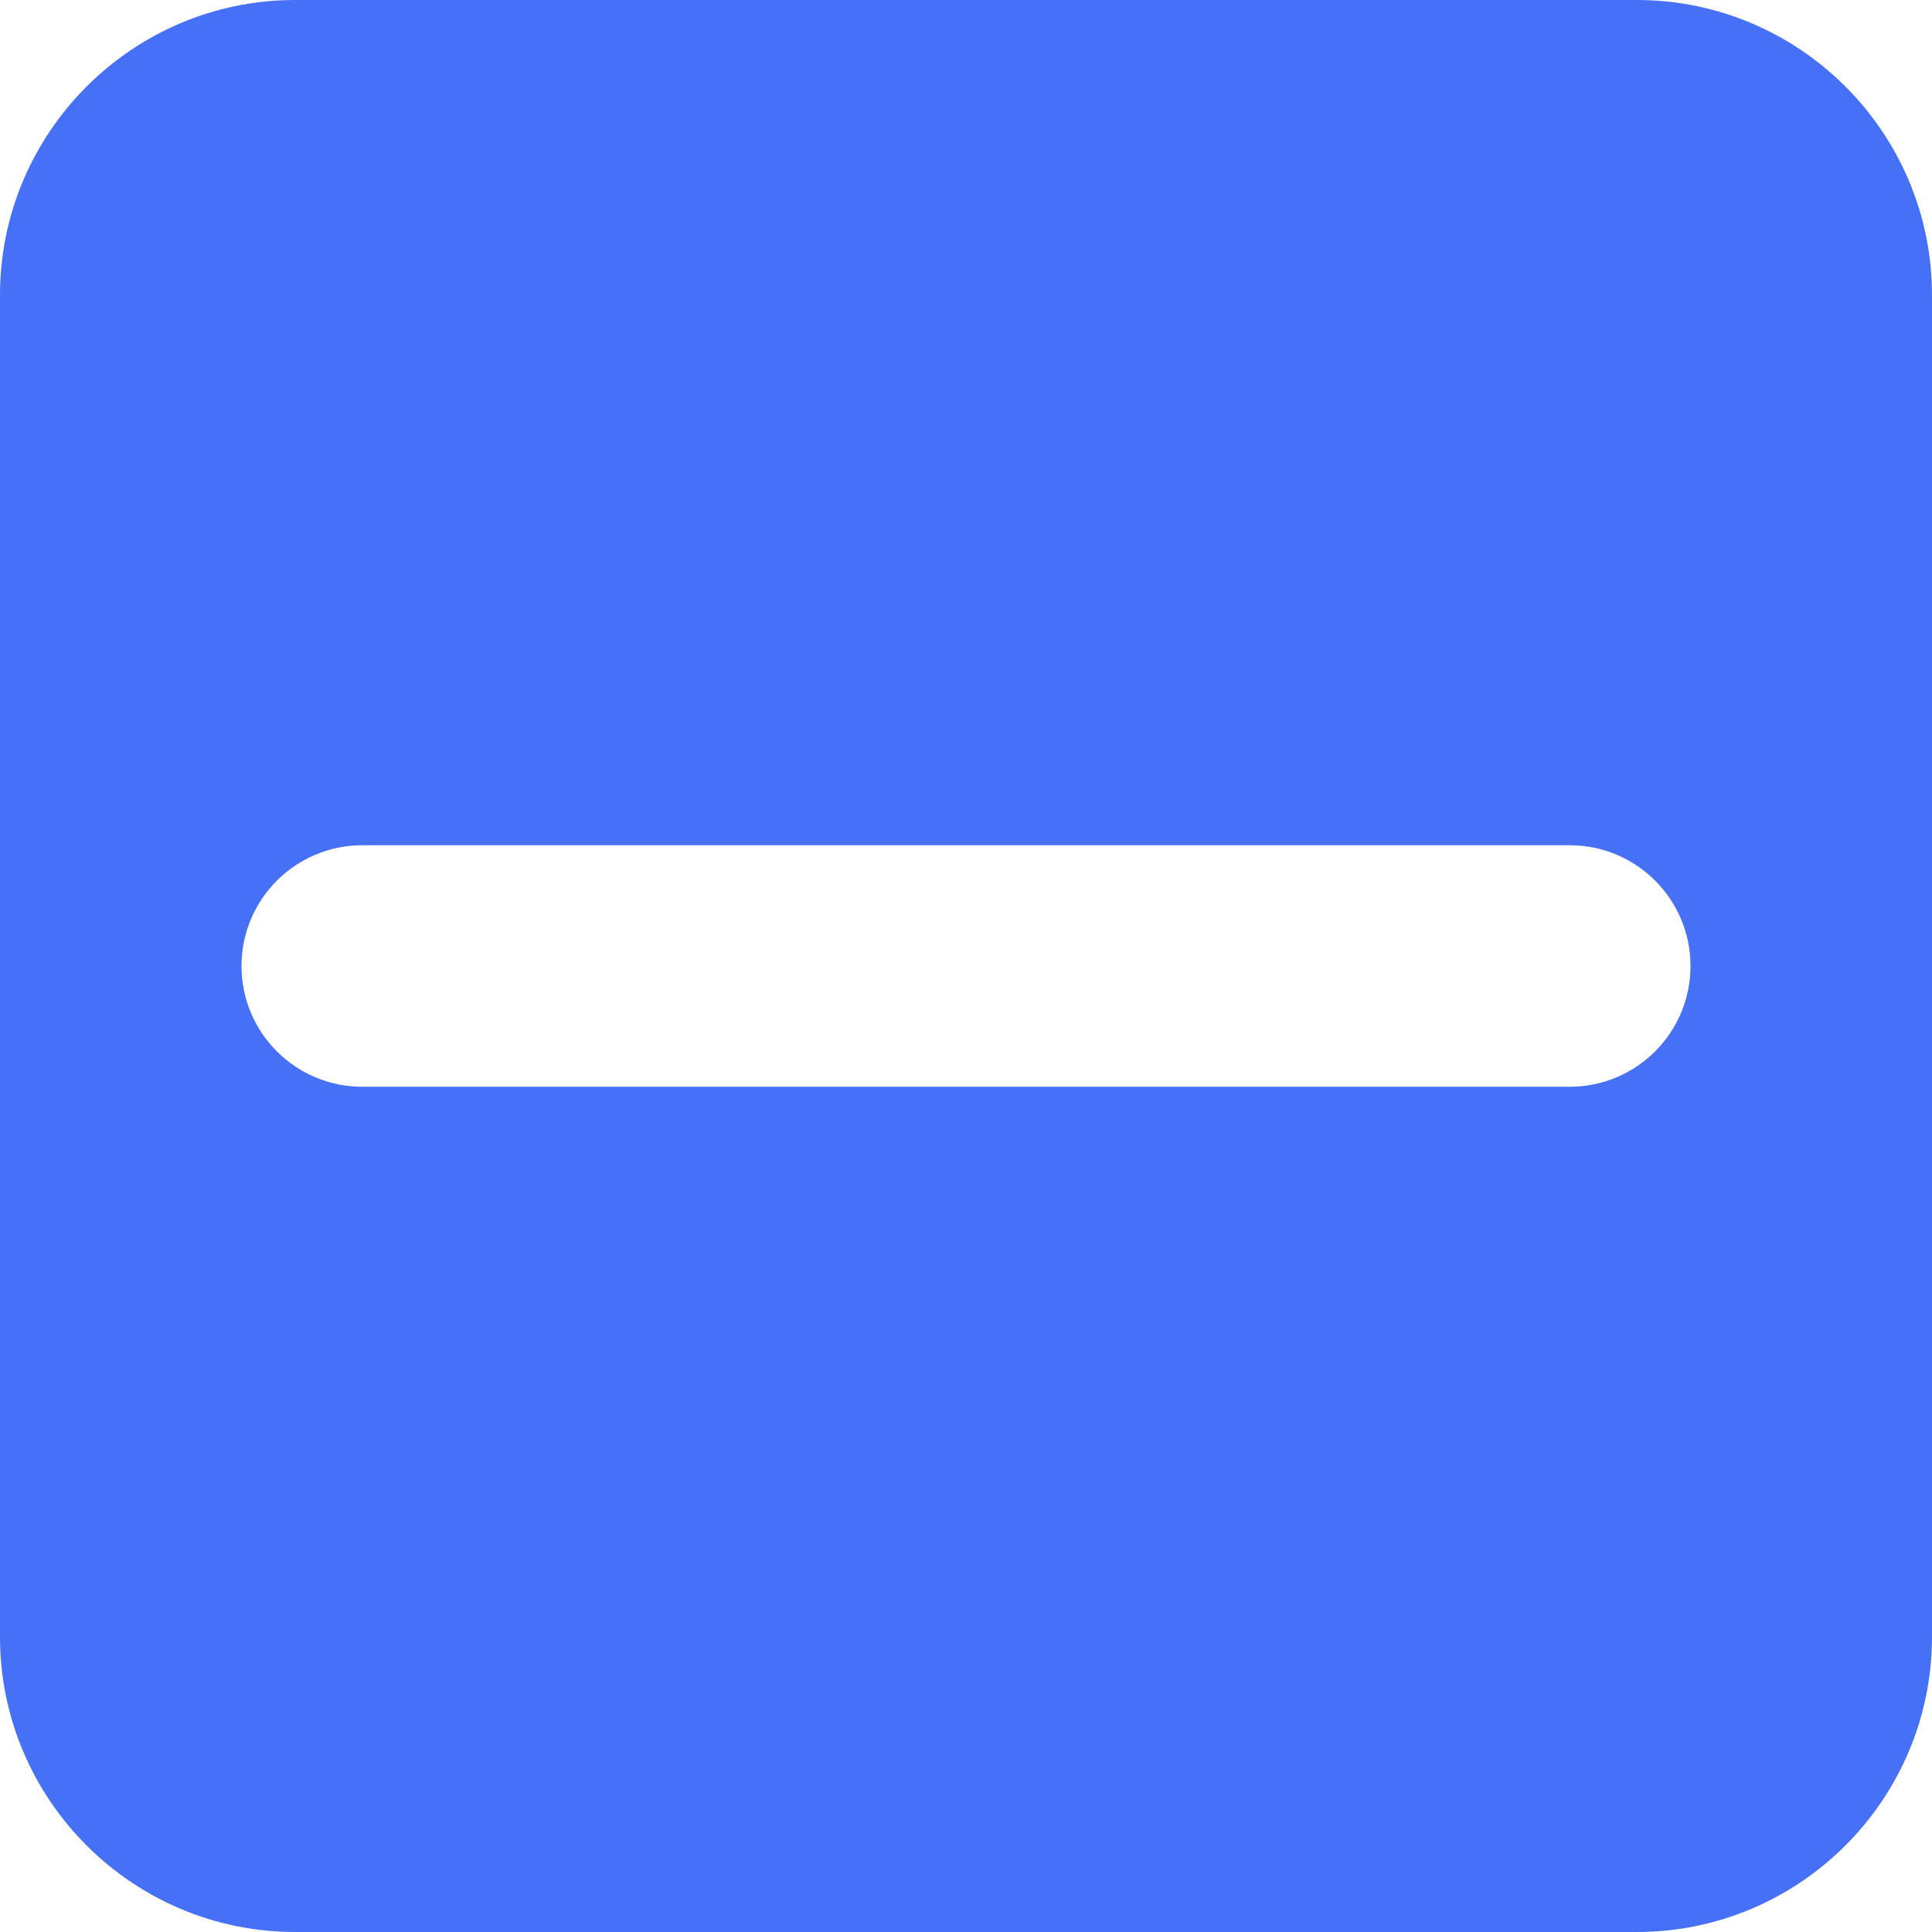<svg width="16" height="16" viewBox="0 0 16 16" fill="none" xmlns="http://www.w3.org/2000/svg">
<path fill-rule="evenodd" clip-rule="evenodd" d="M2.444 0H13.556C14.903 0 16 1.097 16 2.444V13.556C16 14.903 14.903 16 13.556 16H2.444C1.097 16 0 14.903 0 13.556V2.444C0 1.097 1.097 0 2.444 0ZM3 7C2.448 7 2 7.448 2 8C2 8.552 2.448 9 3 9H13C13.552 9 14 8.552 14 8C14 7.448 13.552 7 13 7H3Z" fill="#4671F6"/>
</svg>
